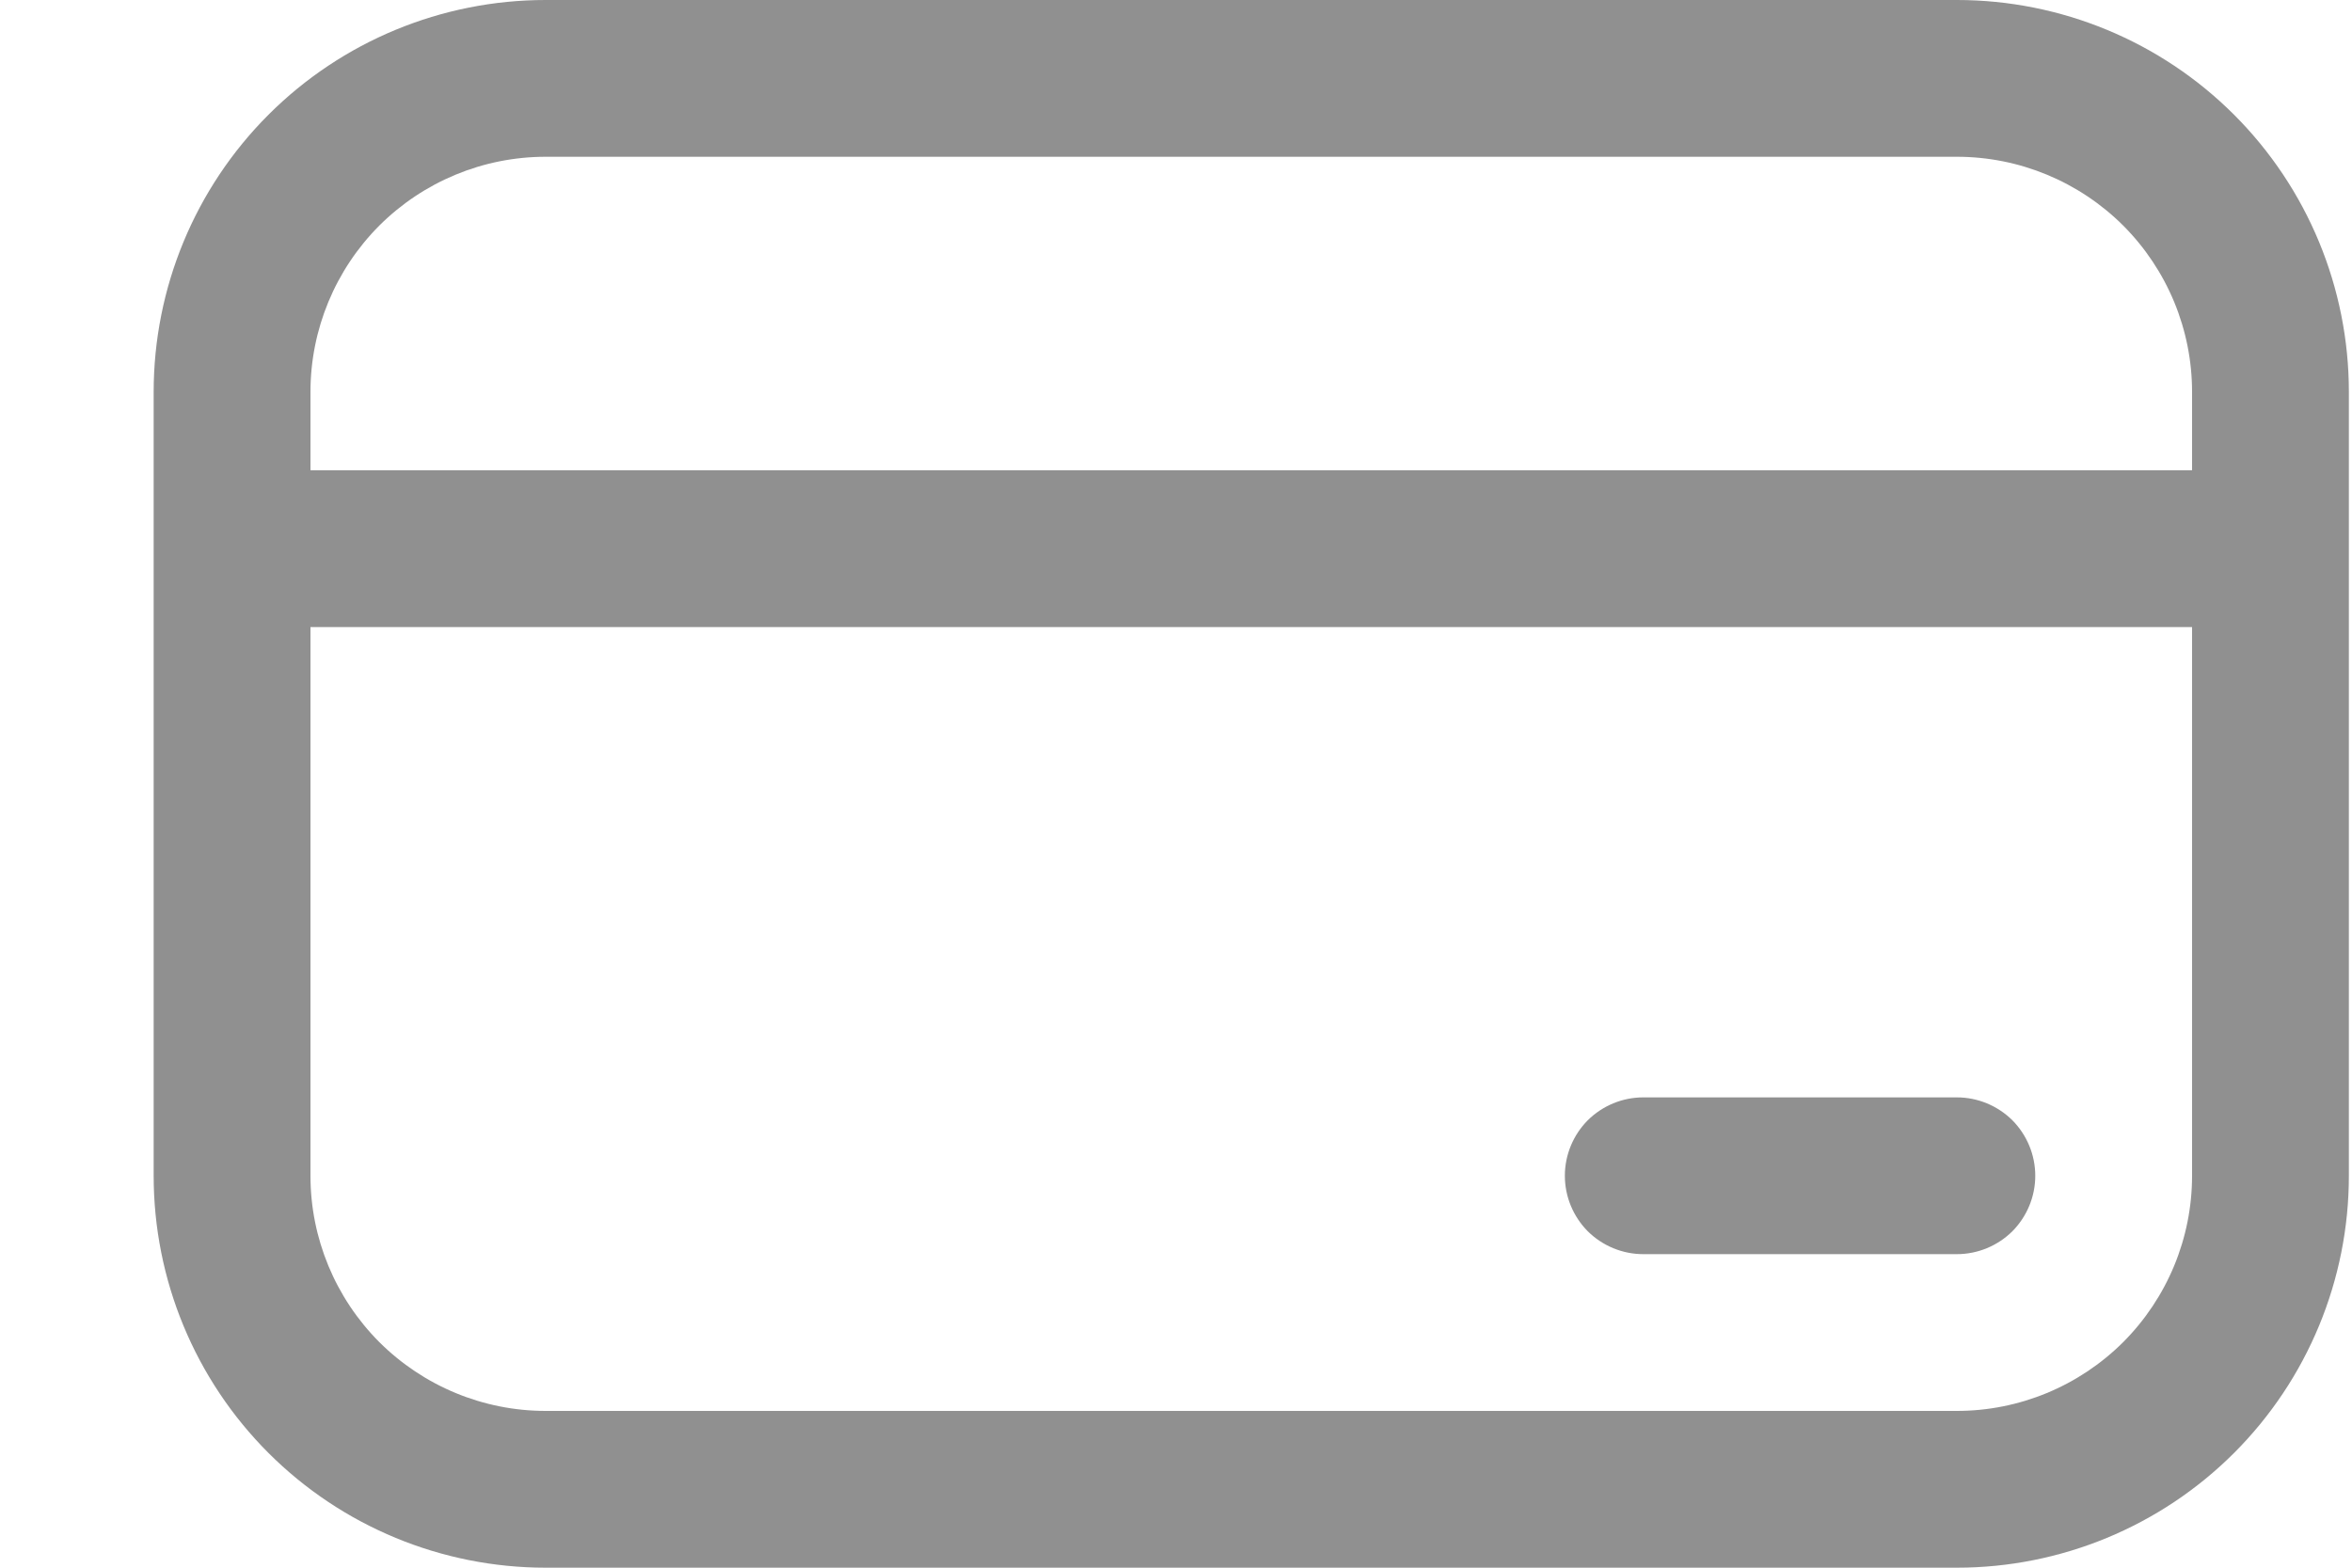 <svg width="15" height="10" viewBox="0 0 15 10" fill="none" xmlns="http://www.w3.org/2000/svg">
<path d="M10.48 7C10.347 7 10.22 7.053 10.126 7.146C10.033 7.24 9.98 7.367 9.98 7.5C9.98 7.633 10.033 7.76 10.126 7.854C10.22 7.947 10.347 8 10.48 8H12.48C12.613 8 12.74 7.947 12.834 7.854C12.927 7.76 12.98 7.633 12.98 7.5C12.98 7.367 12.927 7.24 12.834 7.146C12.74 7.053 12.613 7 12.48 7H10.48ZM0.98 2.5C0.98 1.837 1.243 1.201 1.712 0.732C2.181 0.263 2.817 0 3.48 0H12.48C13.143 0 13.779 0.263 14.248 0.732C14.717 1.201 14.98 1.837 14.98 2.5V7.5C14.98 8.163 14.717 8.799 14.248 9.268C13.779 9.737 13.143 10 12.48 10H3.48C2.817 10 2.181 9.737 1.712 9.268C1.243 8.799 0.98 8.163 0.98 7.5V2.5ZM13.98 3V2.5C13.98 2.102 13.822 1.721 13.541 1.439C13.259 1.158 12.878 1 12.48 1H3.48C3.082 1 2.701 1.158 2.419 1.439C2.138 1.721 1.98 2.102 1.98 2.5V3H13.98ZM1.98 4V7.5C1.98 7.898 2.138 8.279 2.419 8.561C2.701 8.842 3.082 9 3.48 9H12.48C12.878 9 13.259 8.842 13.541 8.561C13.822 8.279 13.98 7.898 13.98 7.5V4H1.98Z" fill="#909090"/>
</svg>
